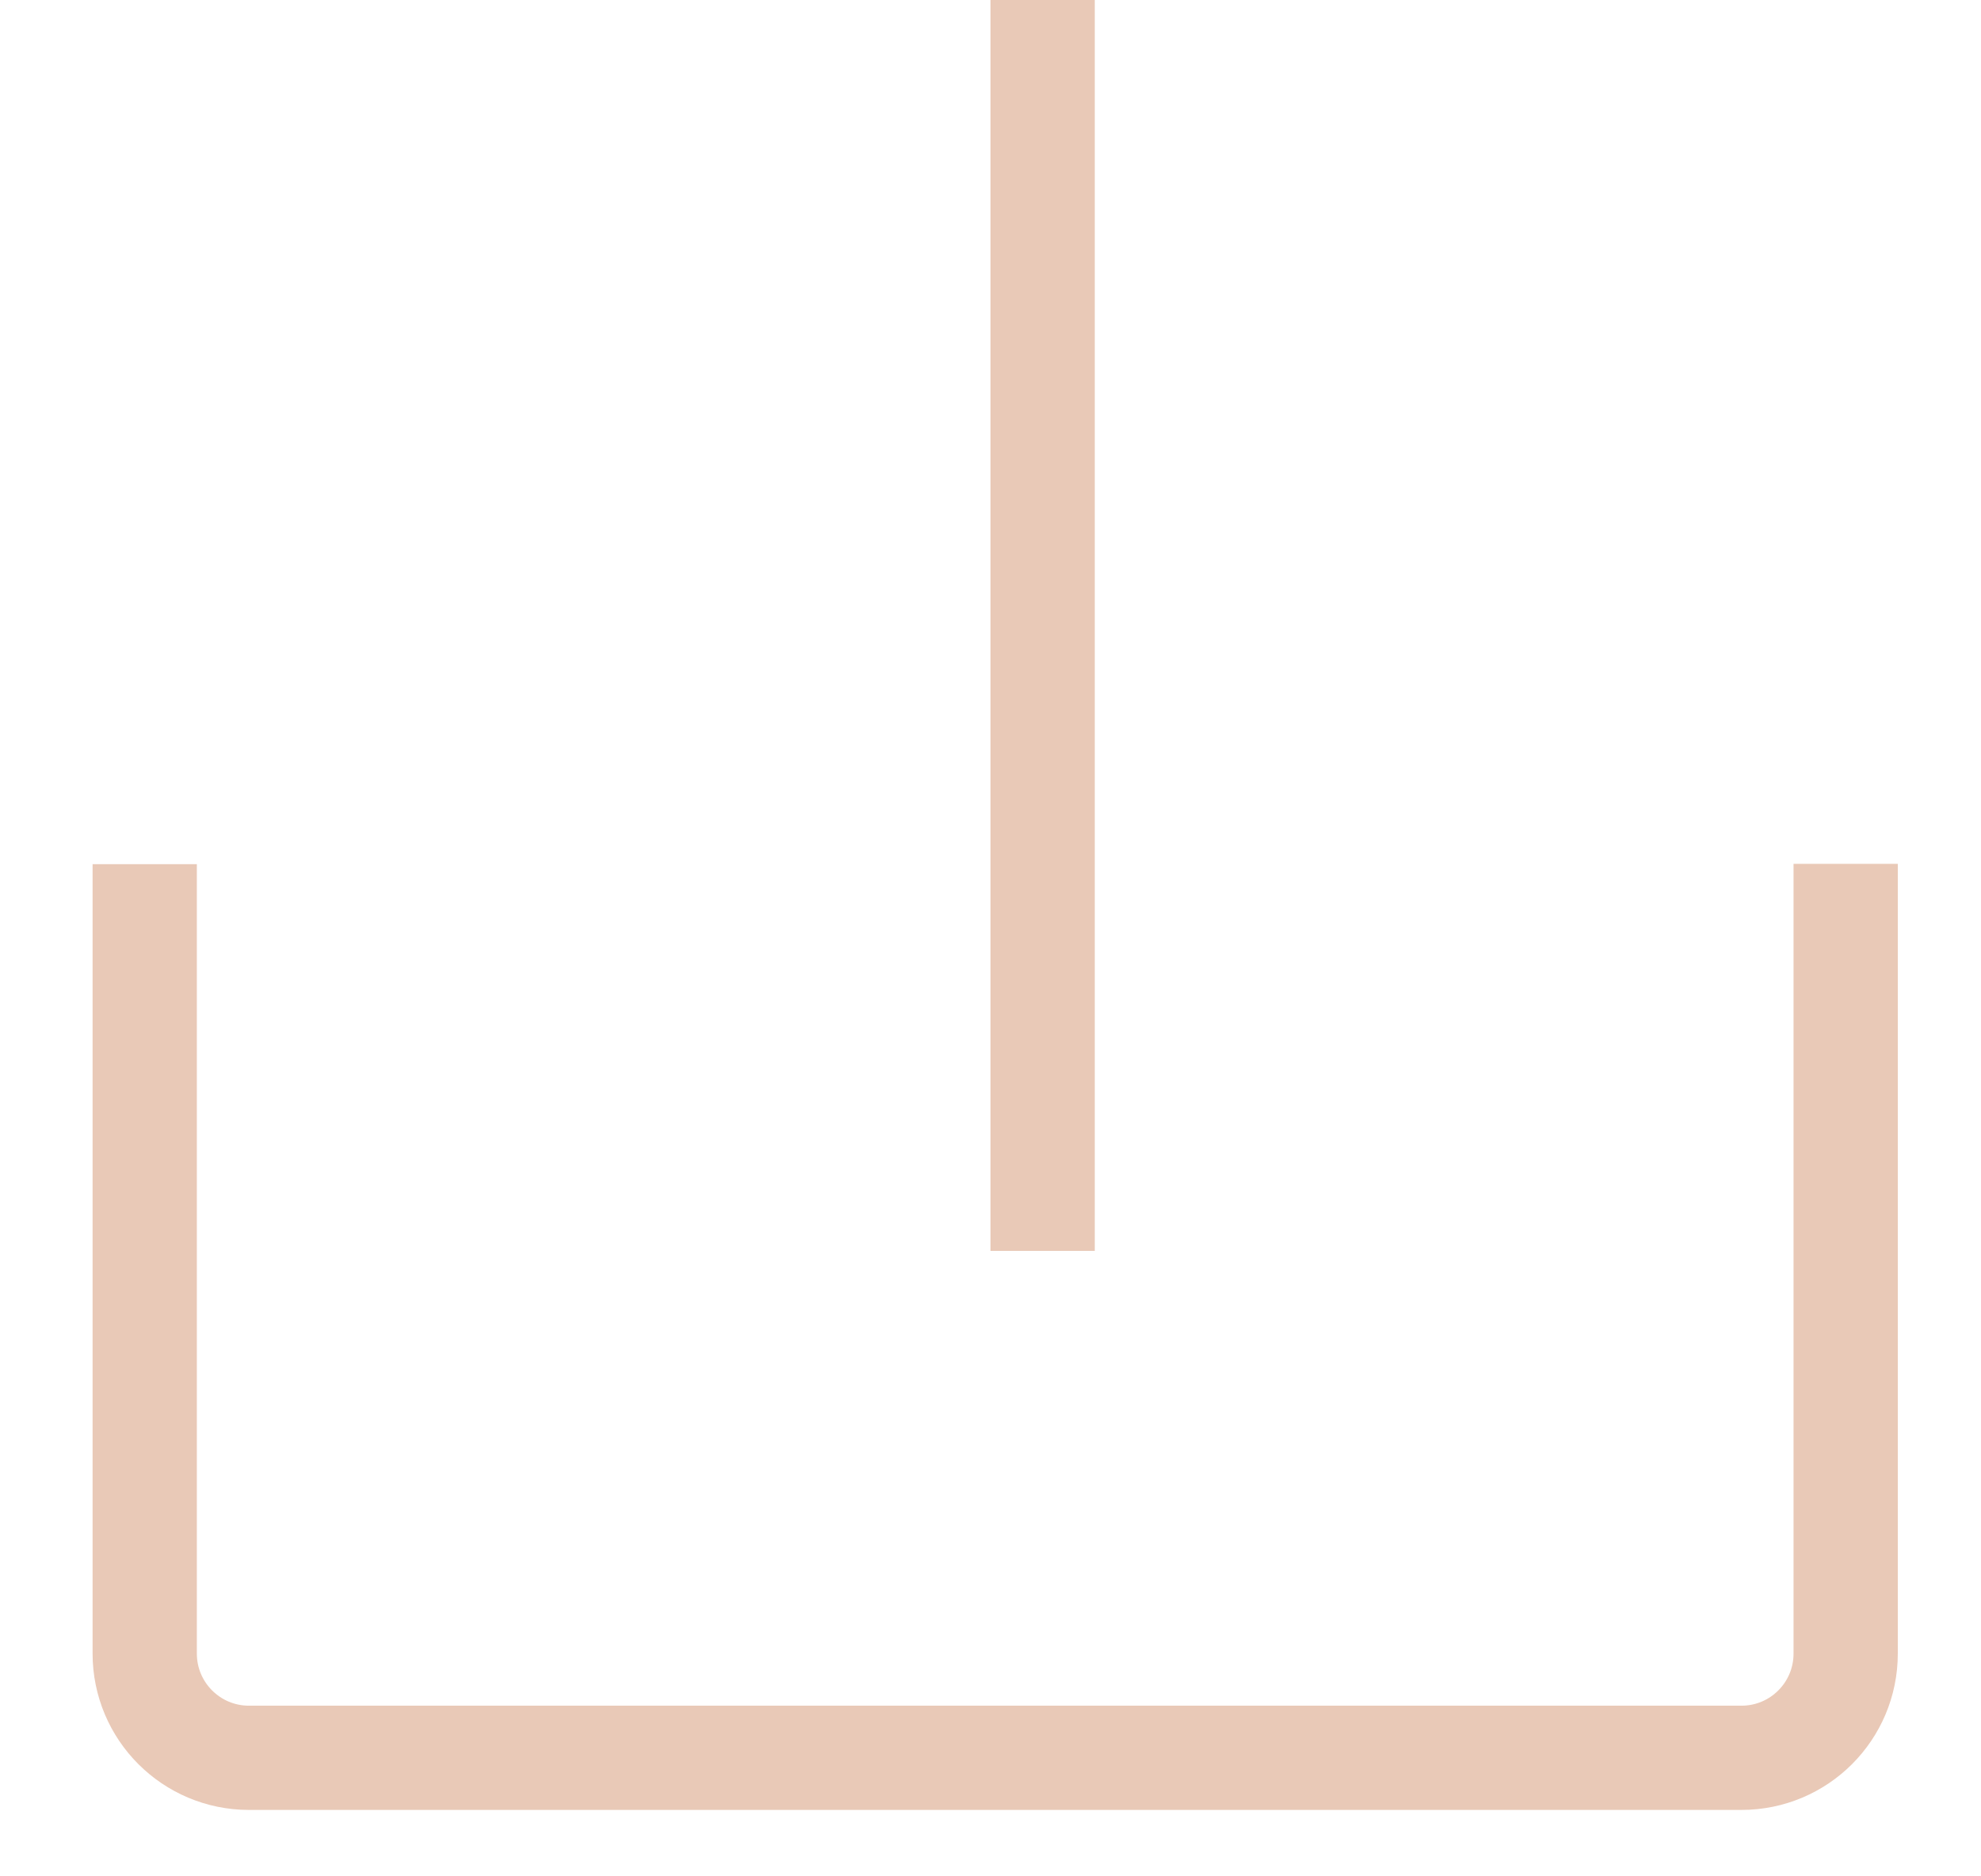 <svg width="19" height="18" viewBox="0 0 19 18" fill="none" xmlns="http://www.w3.org/2000/svg">
<path d="M1.388 8.29V12.662V15.863C1.388 16.416 1.836 16.863 2.388 16.863H16.702C17.255 16.863 17.702 16.416 17.702 15.863V12.662V8.287" stroke="#E9C9B7"/>
<path d="M10 0L10 12" stroke="#E9C9B7"/>
</svg>
